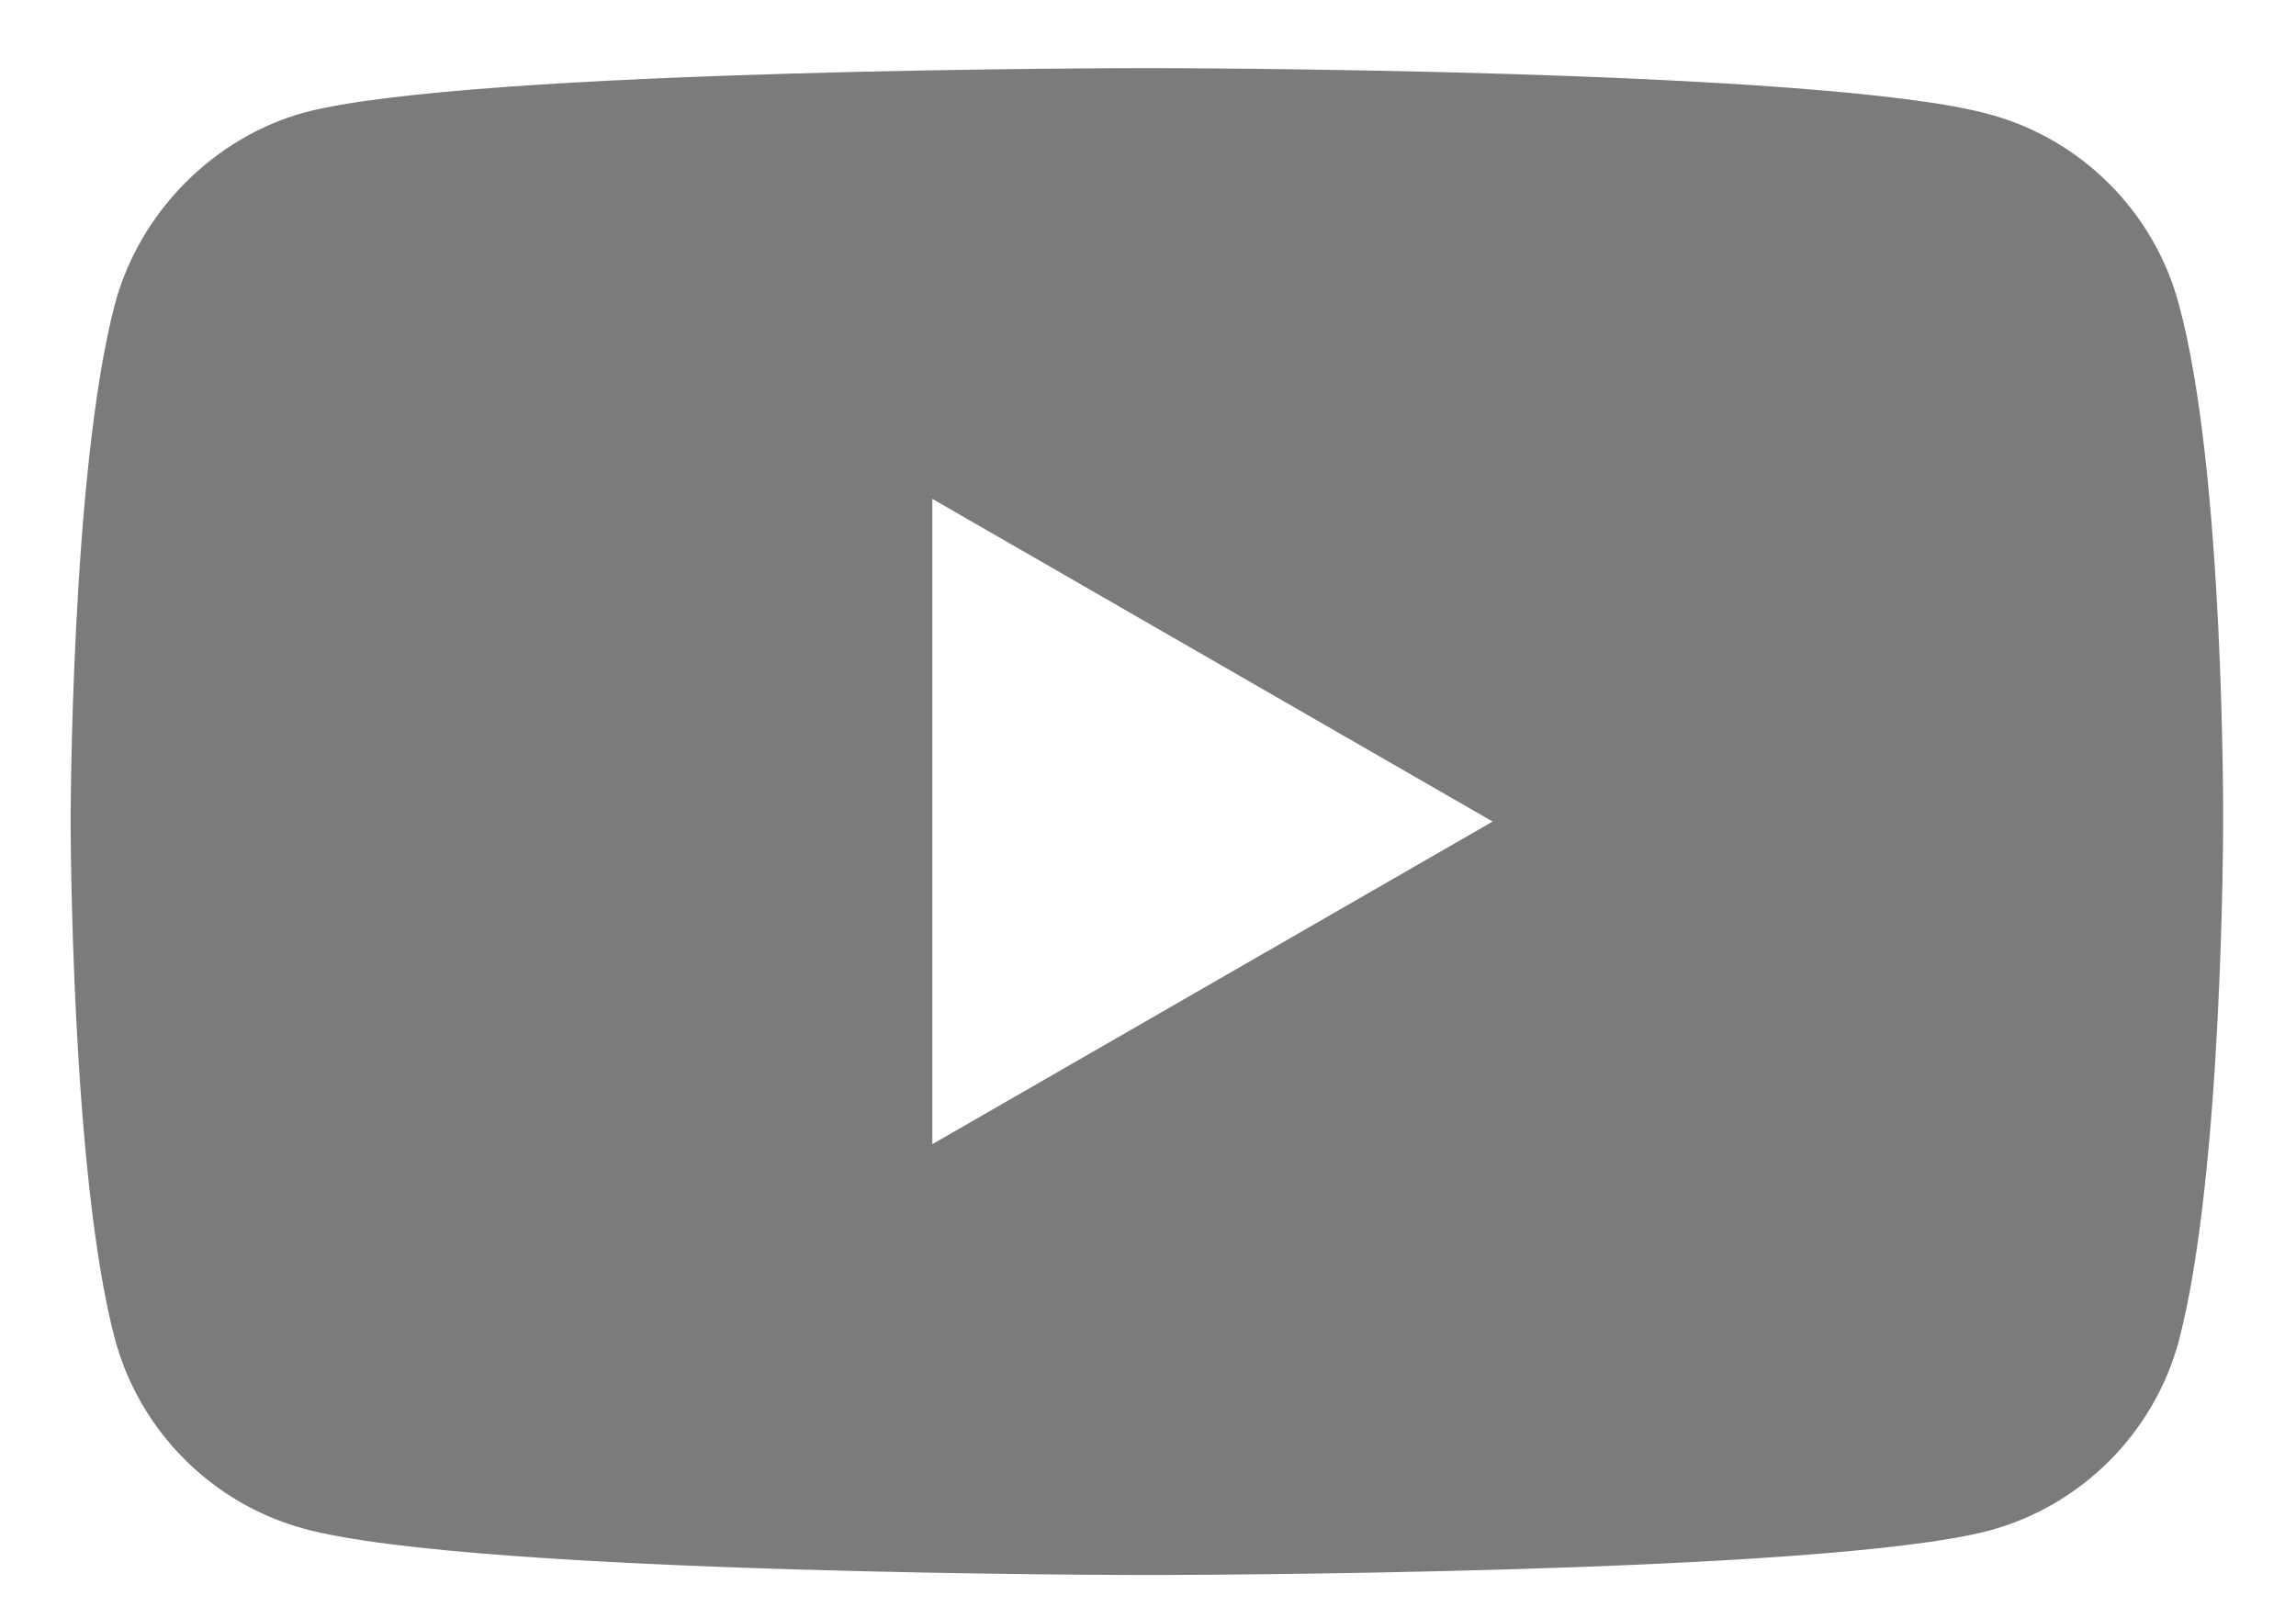 <svg width="30" height="21" viewBox="0 0 30 21" fill="none" xmlns="http://www.w3.org/2000/svg">
<path d="M28.468 3.971C28.144 2.766 27.194 1.816 25.989 1.492C23.789 0.89 14.985 0.89 14.985 0.89C14.985 0.89 6.182 0.89 3.981 1.469C2.799 1.793 1.826 2.766 1.502 3.971C0.923 6.172 0.923 10.736 0.923 10.736C0.923 10.736 0.923 15.323 1.502 17.5C1.826 18.705 2.776 19.655 3.981 19.979C6.205 20.582 14.985 20.582 14.985 20.582C14.985 20.582 23.789 20.582 25.989 20.002C27.194 19.678 28.144 18.728 28.469 17.523C29.048 15.323 29.048 10.759 29.048 10.759C29.048 10.759 29.071 6.172 28.468 3.971ZM12.182 14.952V6.519L19.503 10.736L12.182 14.952Z" fill="#7B7B7B"/>
</svg>
